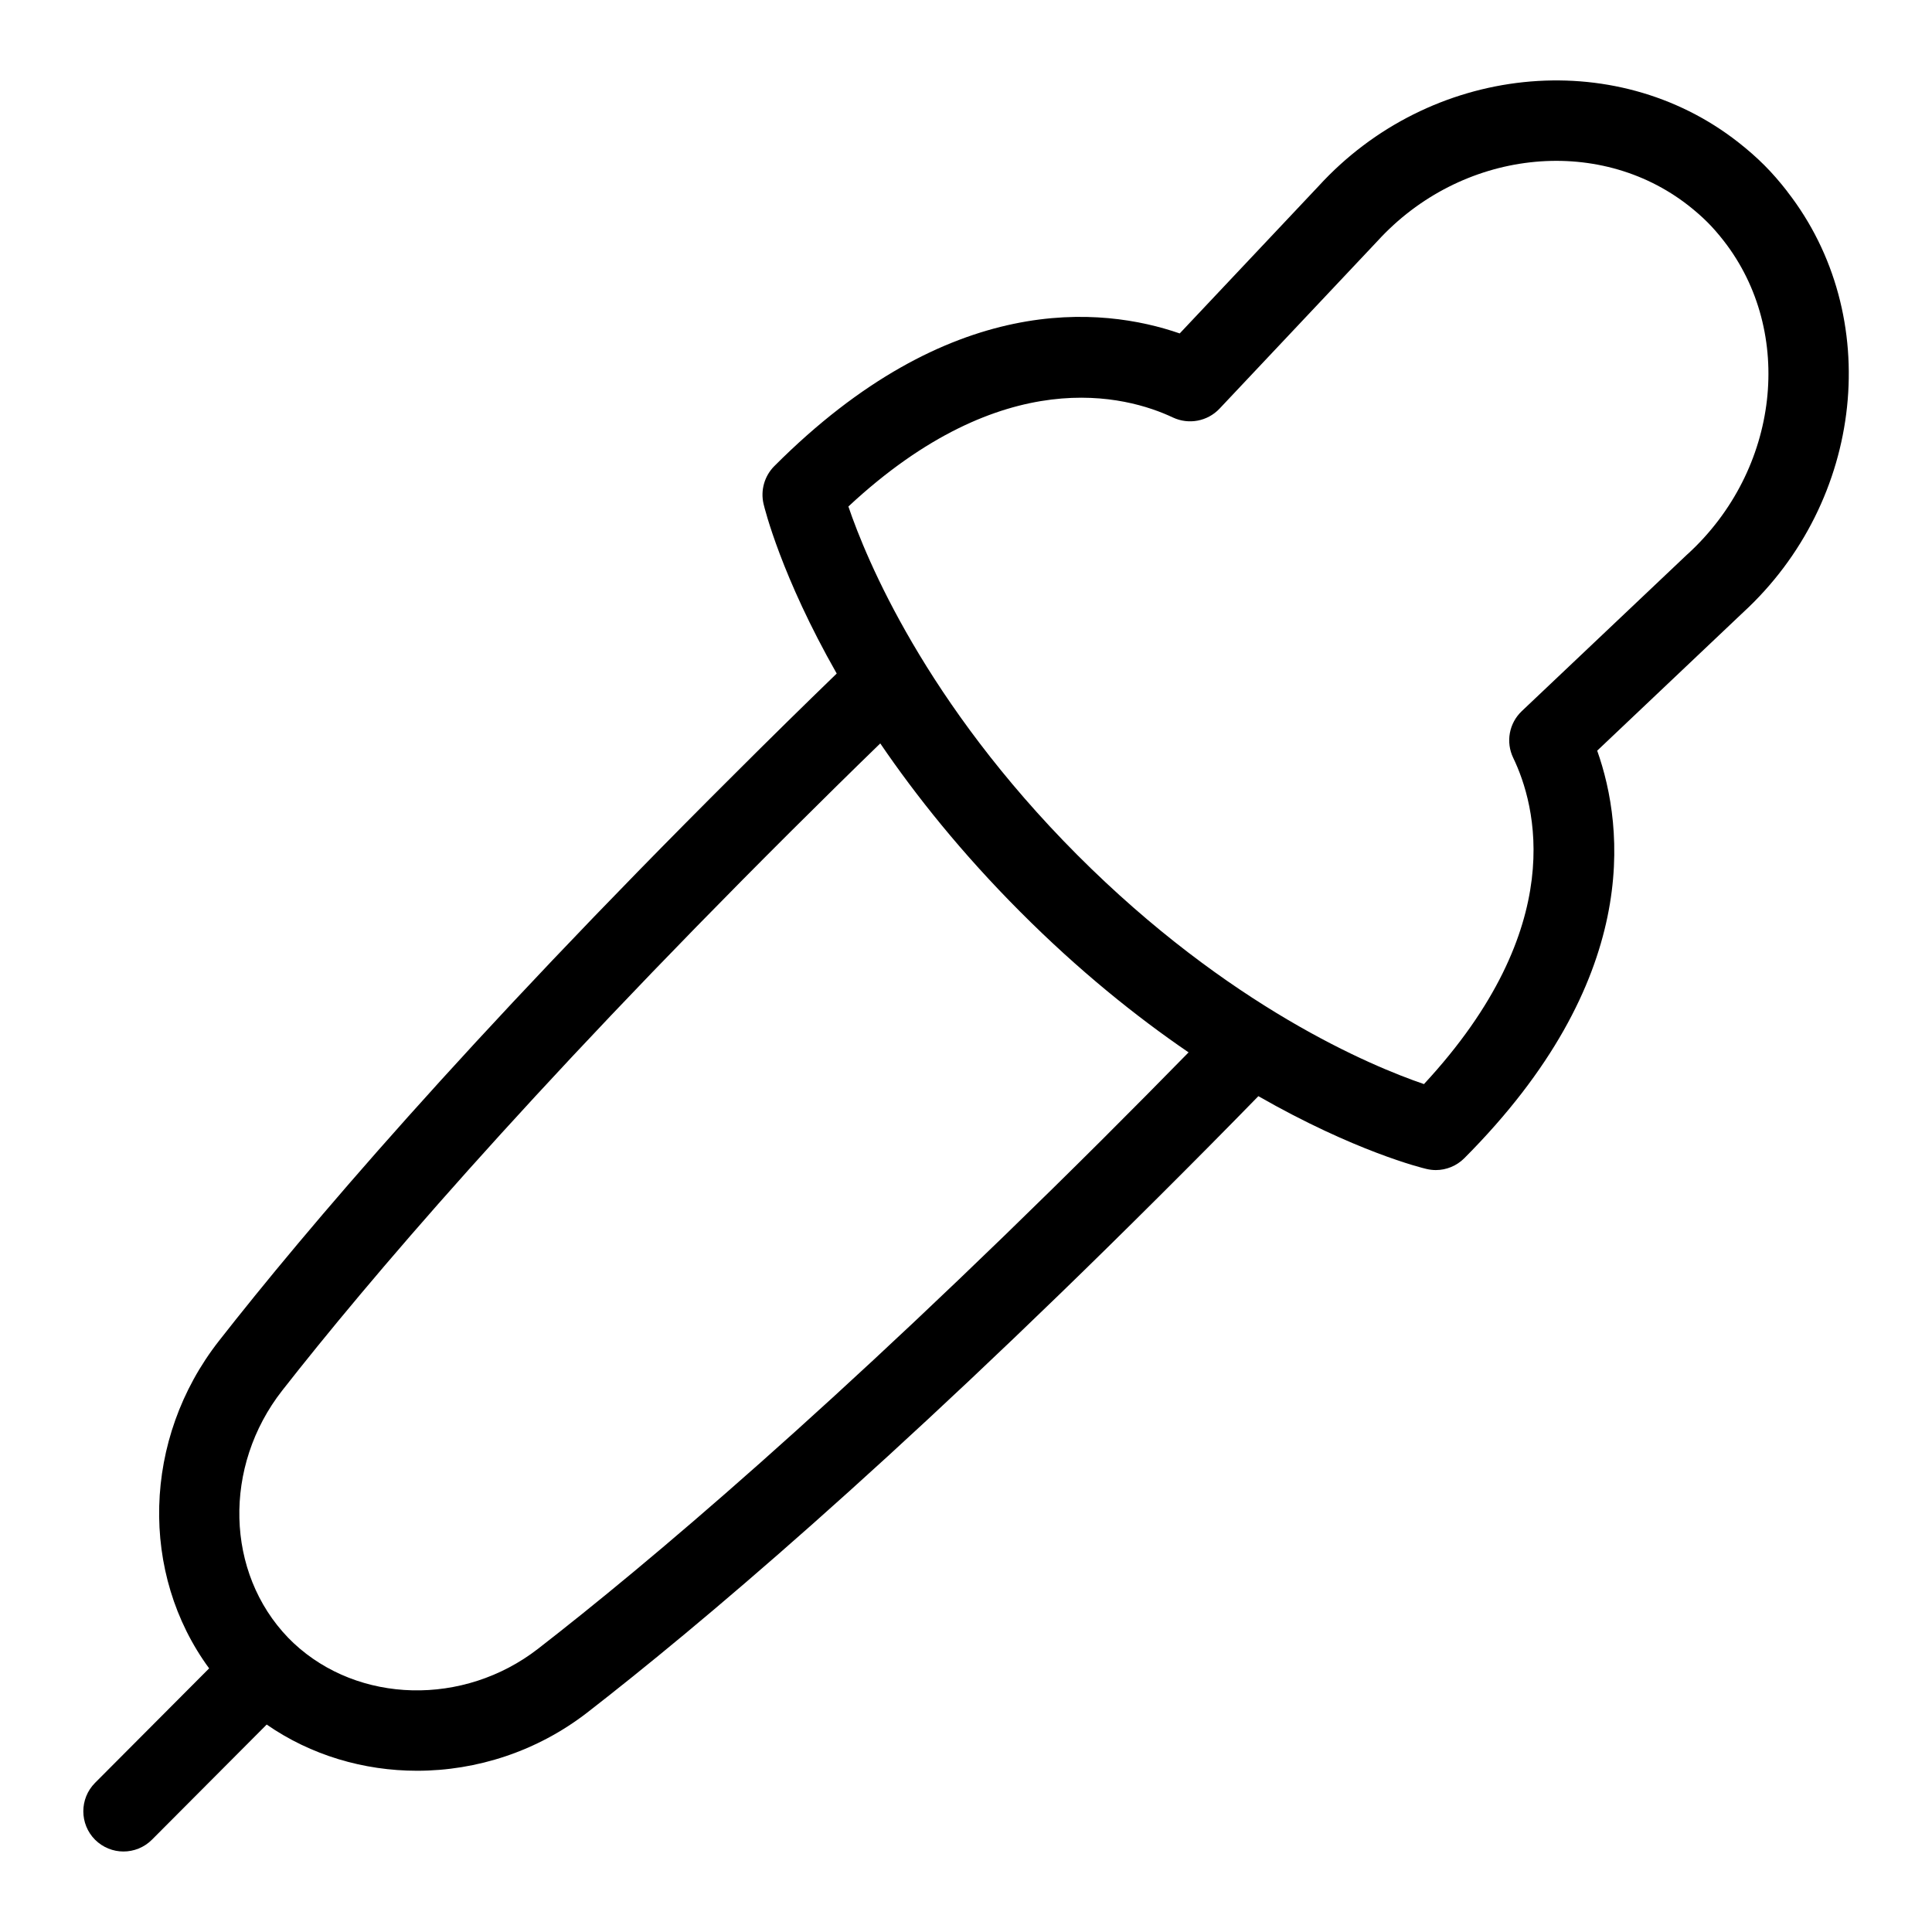 <?xml version="1.0" encoding="UTF-8"?>
<svg xmlns="http://www.w3.org/2000/svg" id="Layer_1" data-name="Layer 1" viewBox="0 0 24 24">
  <path d="M22.202,2.378c-.093-.12-.188-.229-.285-.326-.096-.096-.205-.192-.324-.285-1.541-1.208-3.834-.965-5.215,.547l-1.723,1.828c-.963-.333-2.86-.534-5.037,1.649-.122,.123-.172,.3-.133,.468,.014,.059,.221,.9,.909,2.108-.407,.394-.832,.811-1.273,1.252-3.347,3.333-5.328,5.667-6.401,7.038-.953,1.217-.985,2.894-.122,4.068l-1.417,1.422c-.195,.196-.194,.512,0,.707,.098,.097,.225,.146,.353,.146s.256-.049,.354-.147l1.425-1.43c.549,.381,1.205,.574,1.868,.574,.74,0,1.49-.24,2.114-.723,1.379-1.07,3.73-3.049,7.093-6.401,.438-.436,.852-.854,1.244-1.256,1.197,.685,2.03,.891,2.088,.904,.039,.009,.077,.014,.116,.014,.131,0,.259-.052,.354-.147,2.2-2.207,1.992-4.101,1.651-5.063l1.807-1.712c1.515-1.39,1.758-3.689,.554-5.234ZM13.683,14.165c-3.329,3.316-5.645,5.266-7.001,6.318-.922,.714-2.228,.683-3.035-.072l-.067-.066c-.78-.809-.812-2.129-.074-3.072,1.056-1.348,3.009-3.647,6.319-6.946,.384-.382,.753-.746,1.11-1.092,.442,.649,1.01,1.361,1.736,2.089,.73,.733,1.444,1.305,2.094,1.749-.344,.351-.704,.715-1.082,1.092Zm7.283-7.284l-2.062,1.953c-.158,.15-.201,.384-.106,.581,.278,.576,.705,2.096-1.109,4.052-.653-.223-2.424-.959-4.309-2.849-1.886-1.893-2.619-3.673-2.841-4.326,1.926-1.795,3.453-1.379,4.033-1.105,.196,.091,.428,.047,.577-.11l1.962-2.082c1.035-1.134,2.733-1.328,3.866-.44,.085,.067,.164,.136,.233,.205,.068,.068,.136,.146,.203,.232,.886,1.138,.693,2.844-.446,3.889Z"/>
</svg>
